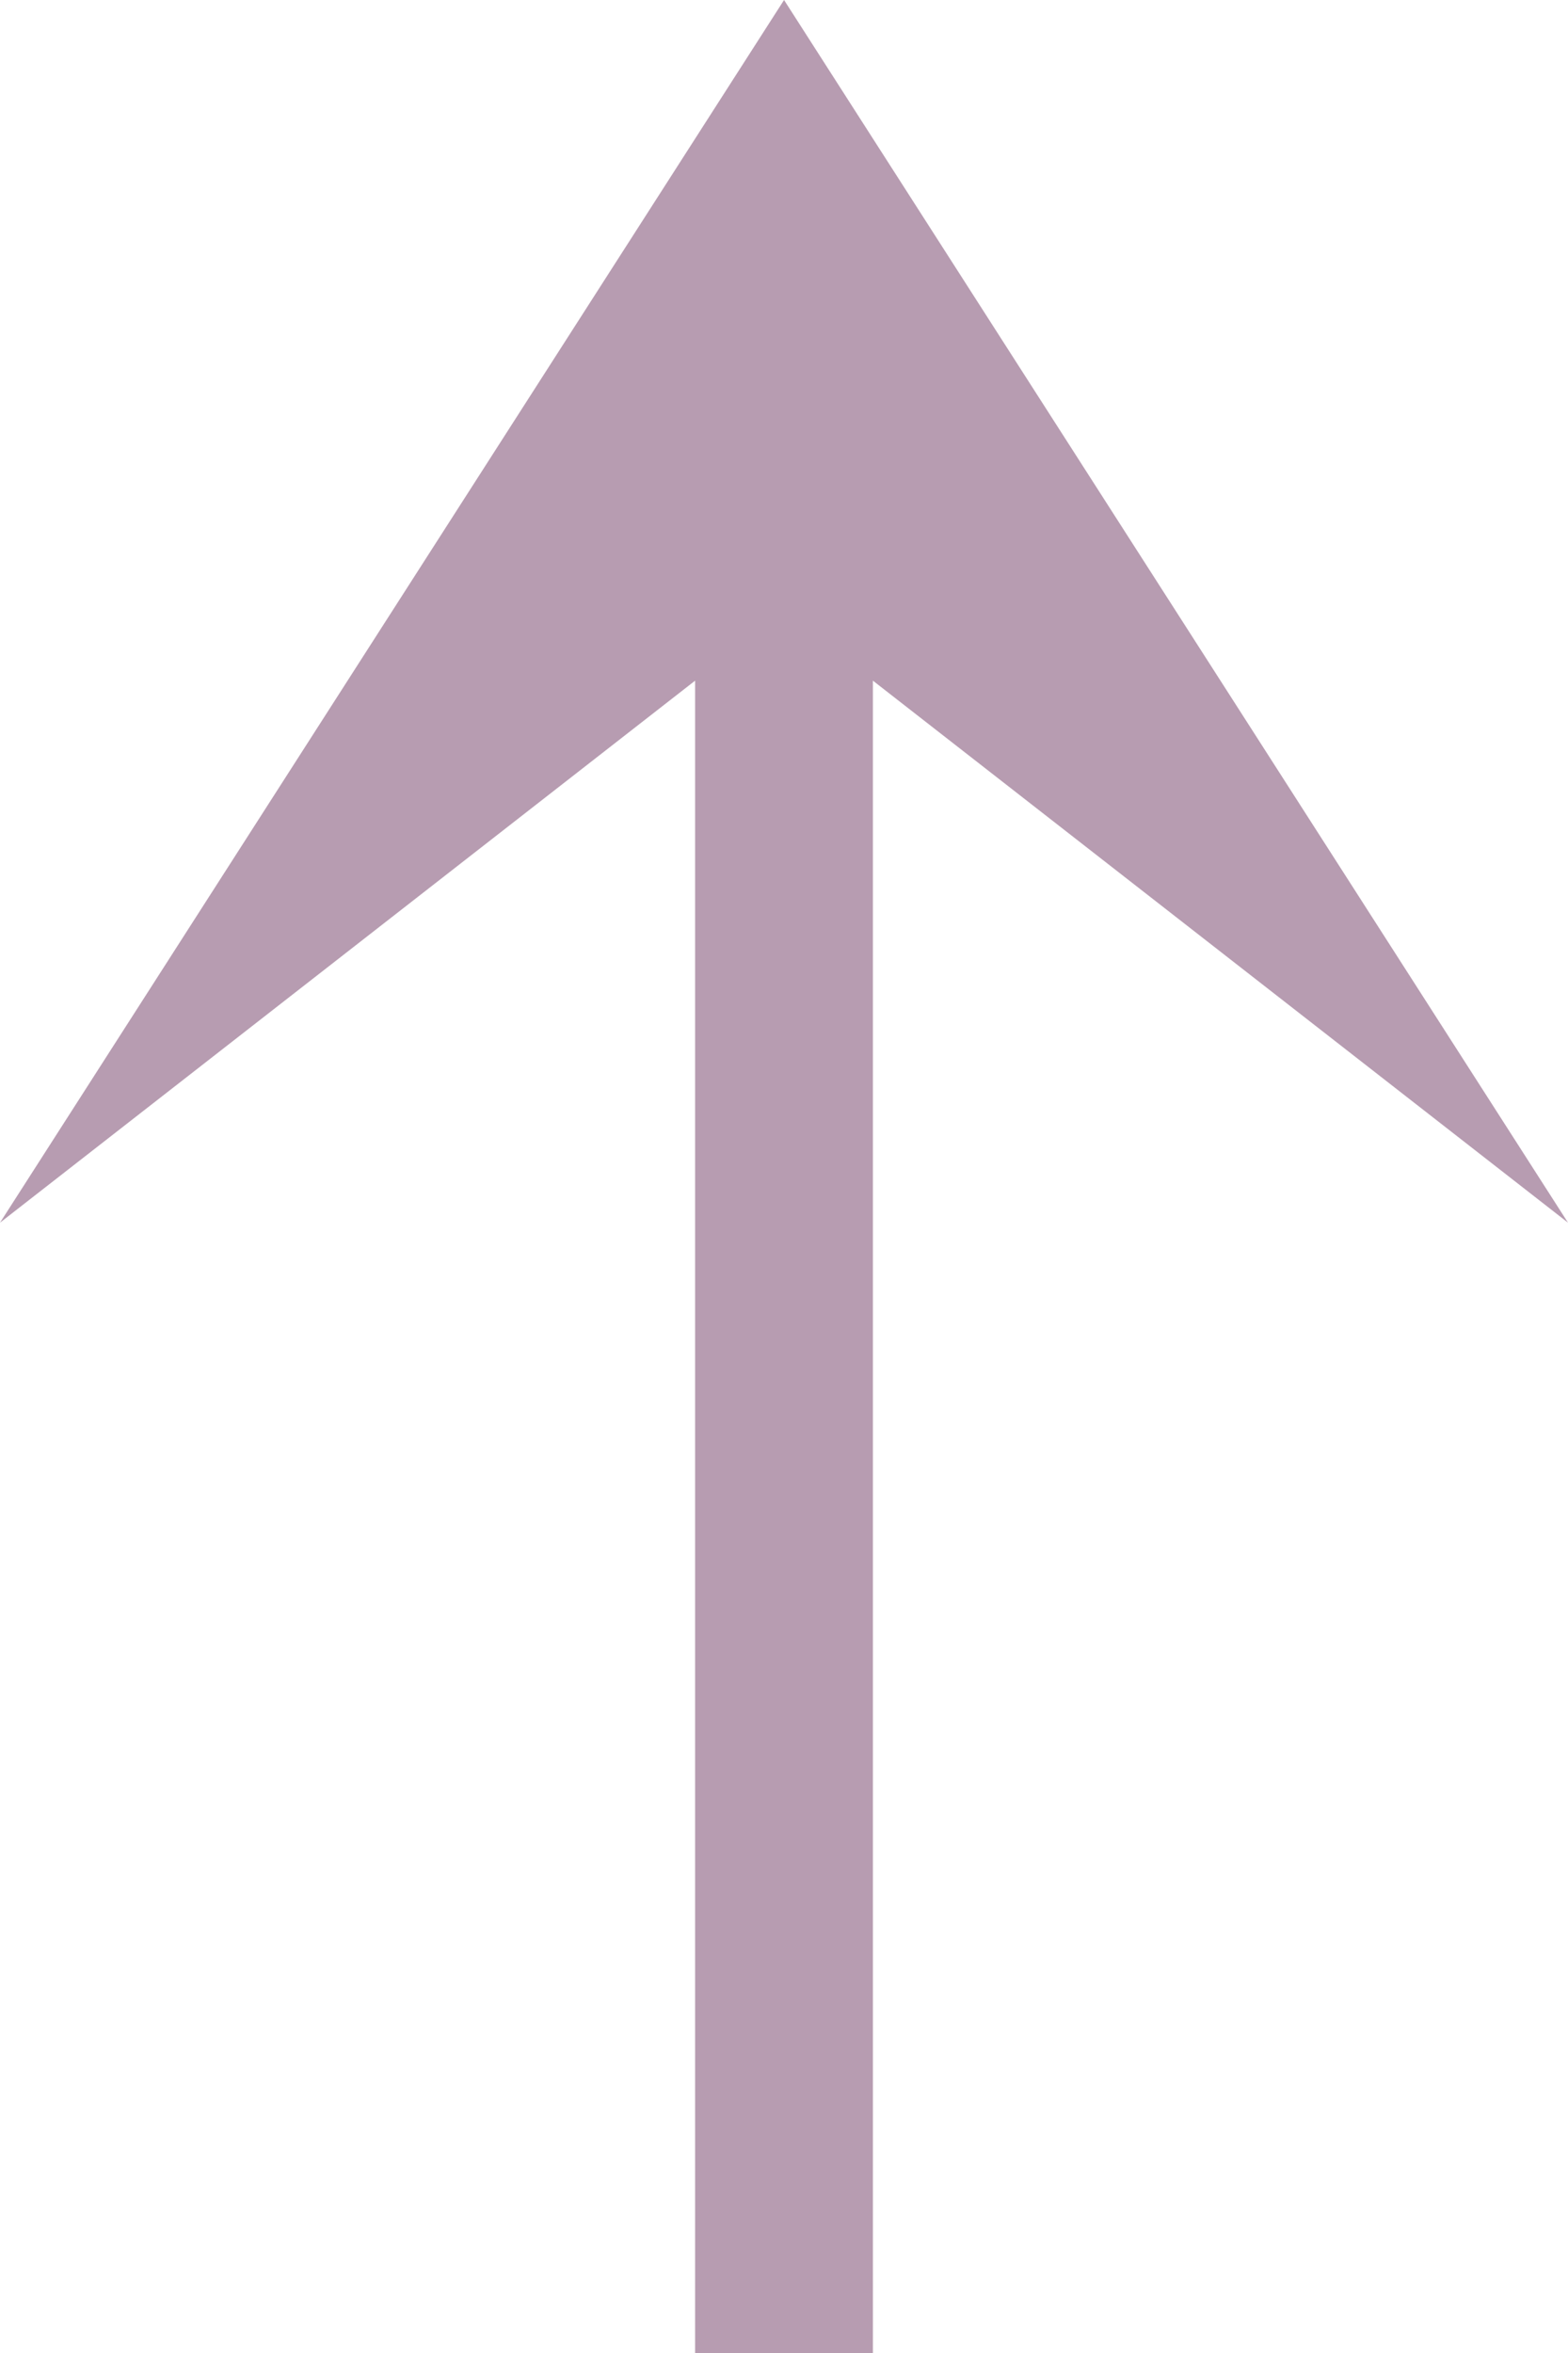 <?xml version="1.0" encoding="UTF-8"?>
<svg width="32px" height="48px" viewBox="0 0 32 48" version="1.1" xmlns="http://www.w3.org/2000/svg" xmlns:xlink="http://www.w3.org/1999/xlink">
    <!-- Generator: Sketch 46 (44423) - http://www.bohemiancoding.com/sketch -->
    <title>Fill 146 Copy 7</title>
    <desc>Created with Sketch.</desc>
    <defs></defs>
    <g id="how-it-works" stroke="none" stroke-width="1" fill="none" fill-rule="evenodd">
        <g id="How-it-Work-—-1920" transform="translate(-476, -932)" fill="#b79cb1">
            <g id="Group-20" transform="translate(360, 646)">
                <polygon id="Fill-146-Copy-7" transform="translate(132, 310) scale(1, -1) rotate(90) translate(-132, -310) " points="156 309.999 131.058 294 142.115 308.186 108 308.186 108 311.814 142.115 311.814 131.058 326"></polygon>
            </g>
        </g>
    </g>
</svg>
